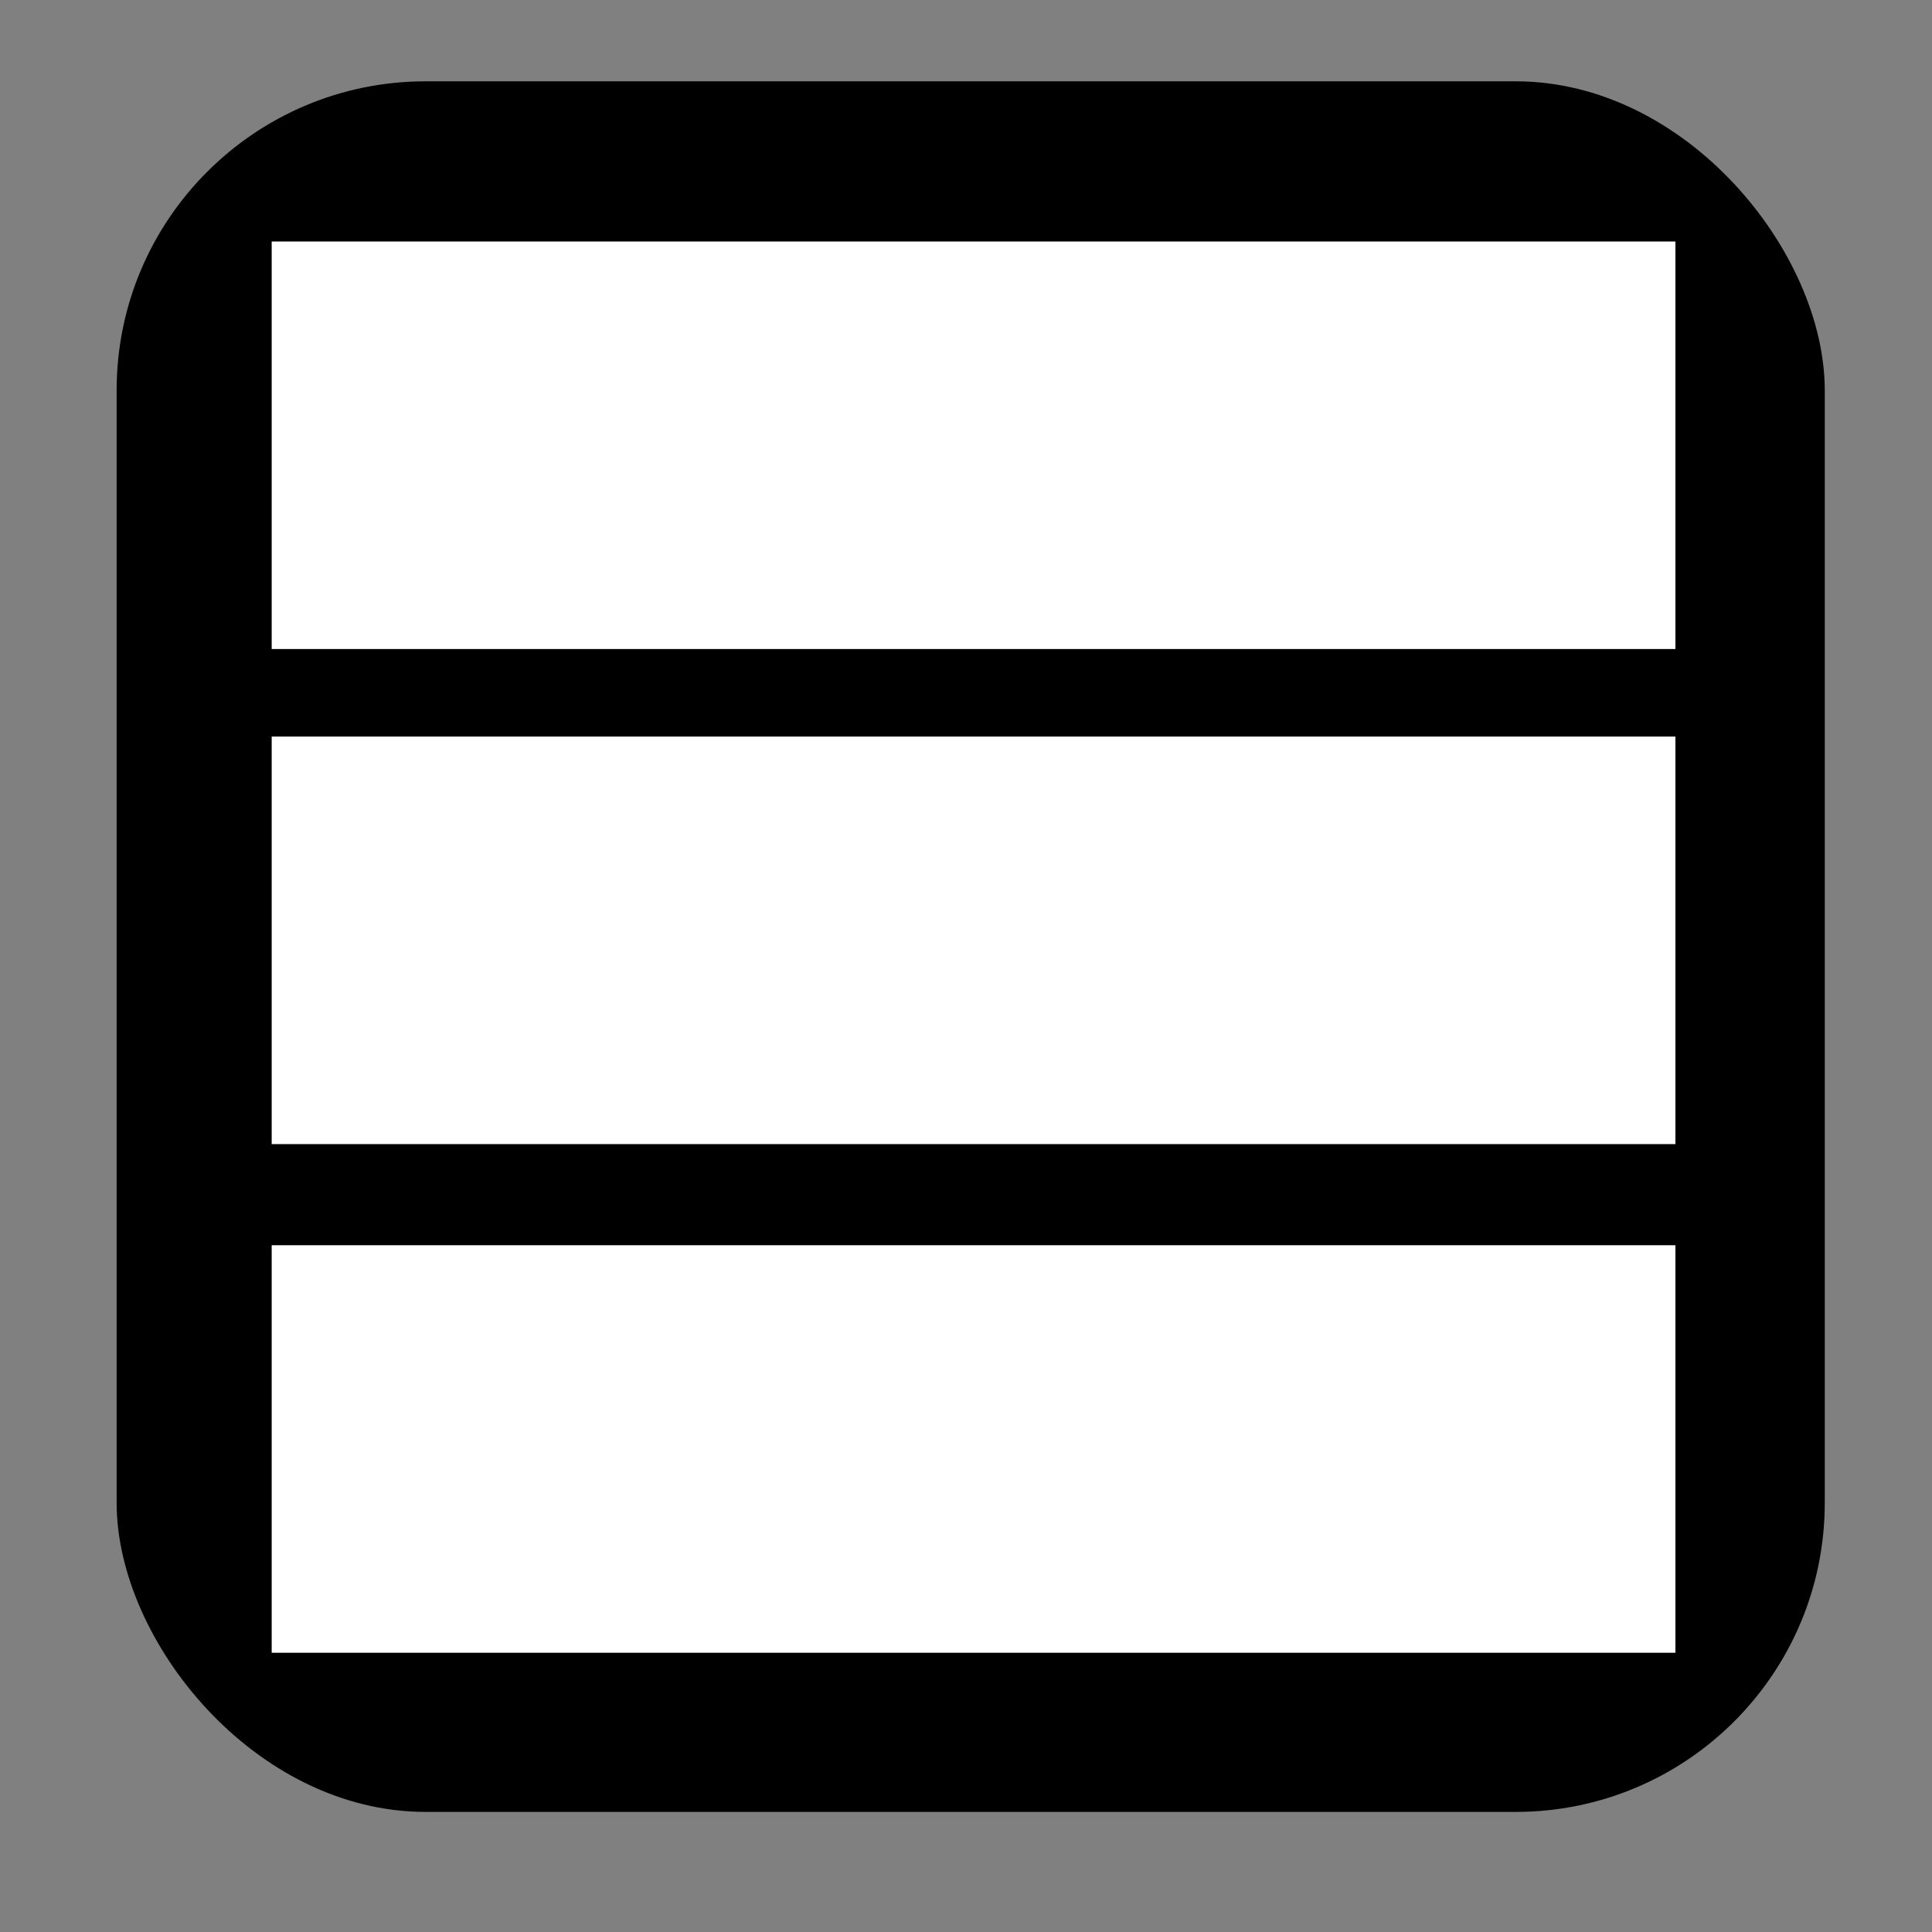 <?xml version="1.0" encoding="UTF-8" standalone="no"?>
<!-- Created with Inkscape (http://www.inkscape.org/) -->

<svg
   xmlns:dc="http://purl.org/dc/elements/1.1/"
   xmlns:cc="http://creativecommons.org/ns#"
   xmlns:rdf="http://www.w3.org/1999/02/22-rdf-syntax-ns#"
   xmlns:svg="http://www.w3.org/2000/svg"
   xmlns="http://www.w3.org/2000/svg"
   xmlns:sodipodi="http://sodipodi.sourceforge.net/DTD/sodipodi-0.dtd"
   xmlns:inkscape="http://www.inkscape.org/namespaces/inkscape"
   width="256px"
   height="256px"
   id="svg2985"
   version="1.1"
   inkscape:version="0.91 r13725"
   sodipodi:docname="sameHeight.svg">
  <rect width="100%" height="100%" fill="#808080" stroke="none"/>
  <defs
     id="defs2987" />
  <sodipodi:namedview
     id="base"
     pagecolor="#ffffff"
     bordercolor="#666666"
     borderopacity="1.0"
     inkscape:pageopacity="0.0"
     inkscape:pageshadow="2"
     inkscape:zoom="2"
     inkscape:cx="223.78338"
     inkscape:cy="129.07681"
     inkscape:current-layer="layer1"
     showgrid="true"
     inkscape:document-units="px"
     inkscape:grid-bbox="true"
     inkscape:window-width="1855"
     inkscape:window-height="1056"
     inkscape:window-x="65"
     inkscape:window-y="24"
     inkscape:window-maximized="1" />
  <g
     id="layer1"
     inkscape:label="Layer 1"
     inkscape:groupmode="layer">
    <rect
       style="fill:#000000"
       id="rect3097"
       width="226.336"
       height="229.314"
       x="15.454"
       y="10.774"
       rx="40.949"
       ry="40.949" />
    <rect
       style="opacity:1;fill:#ffffff;fill-opacity:1;stroke:none;stroke-width:19.438;stroke-linejoin:round;stroke-miterlimit:4;stroke-dasharray:none;stroke-dashoffset:0;stroke-opacity:1"
       id="rect4176"
       width="186"
       height="54"
       x="36"
       y="32" />
    <rect
       style="opacity:1;fill:#ffffff;fill-opacity:1;stroke:none;stroke-width:19.438;stroke-linejoin:round;stroke-miterlimit:4;stroke-dasharray:none;stroke-dashoffset:0;stroke-opacity:1"
       id="rect4176-7"
       width="186"
       height="54"
       x="36"
       y="97.6" />
    <rect
       style="opacity:1;fill:#ffffff;fill-opacity:1;stroke:none;stroke-width:19.438;stroke-linejoin:round;stroke-miterlimit:4;stroke-dasharray:none;stroke-dashoffset:0;stroke-opacity:1"
       id="rect4176-5"
       width="186"
       height="54"
       x="36"
       y="165" />
  </g>
</svg>
